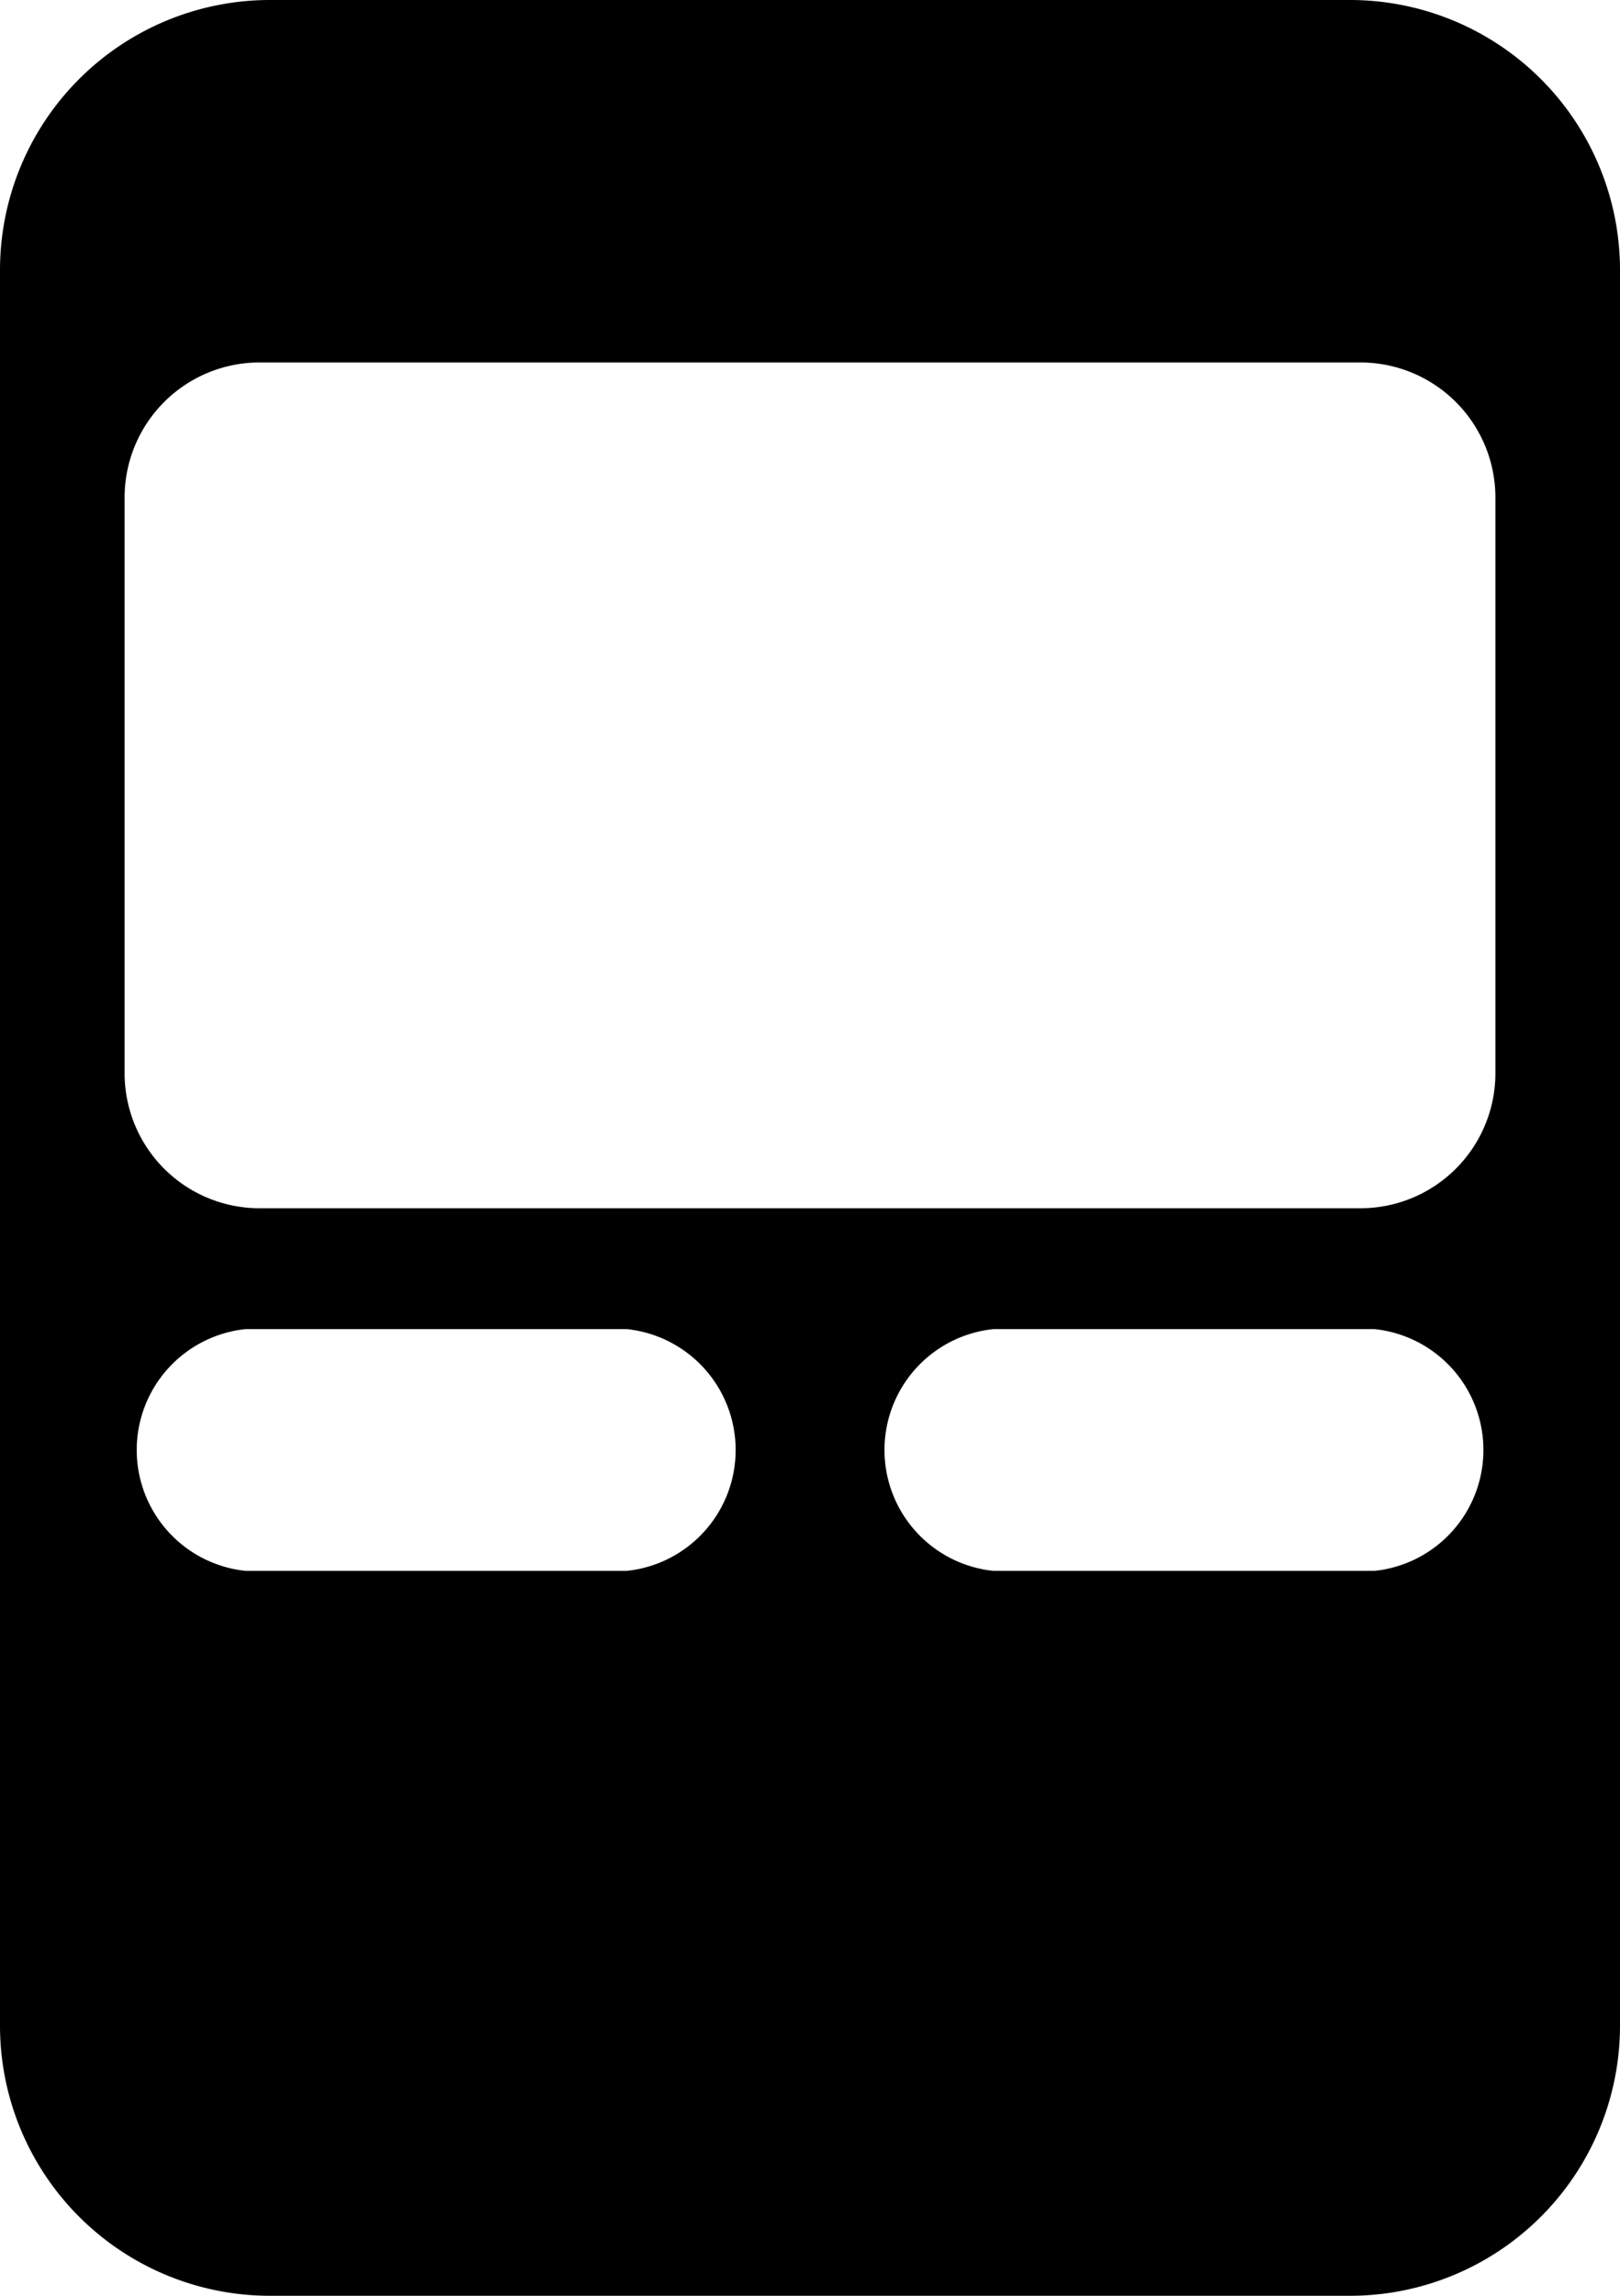 <svg xmlns="http://www.w3.org/2000/svg" width="12" height="17" viewBox="0 0 12 17">
  <path id="other" d="M10,17H2a2,2,0,0,1-2-2V2A2,2,0,0,1,2,0h8a2,2,0,0,1,2,2V15A2,2,0,0,1,10,17ZM7.357,9.842a.9.9,0,0,0,0,1.79h2.826a.9.9,0,0,0,0-1.79Zm-5.539,0a.9.9,0,0,0,0,1.79H4.644a.9.9,0,0,0,0-1.79Zm.105-7.158a1,1,0,0,0-1,1V7.947a1,1,0,0,0,1,1h8.154a1,1,0,0,0,1-1V3.684a1,1,0,0,0-1-1Z" fill="#000"/>
</svg>
